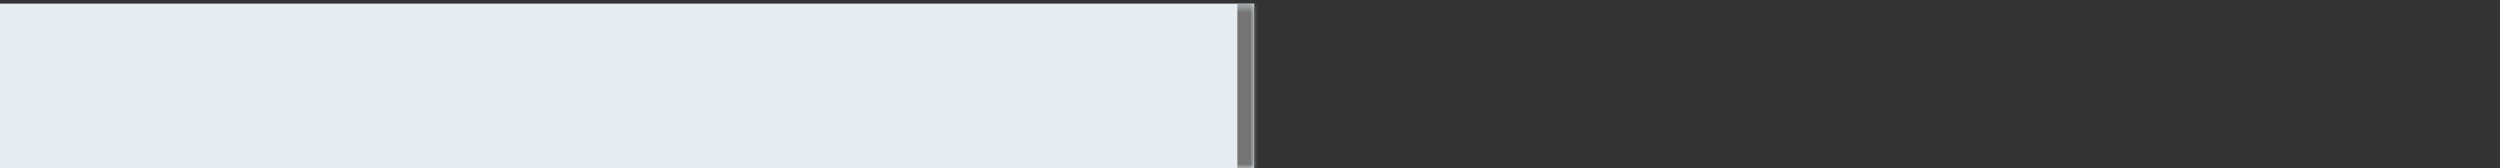 <svg width="297" height="20" viewBox="0 0 297 20" fill="none" xmlns="http://www.w3.org/2000/svg">
<rect x="0" y="0" width="297" height="20" fill="#333333" stroke="none"/>
<mask id="path-1-inside-1_2001_302" fill="white">
<path d="M0 0.429H149V20H0V0.429Z"/>
</mask>
<path d="M0 0.429H149V20H0V0.429Z" fill="#E8EDF2"/>
<path d="M147 0.429V20H151V0.429H147Z" fill="#757575" mask="url(#path-1-inside-1_2001_302)"/>
</svg>
